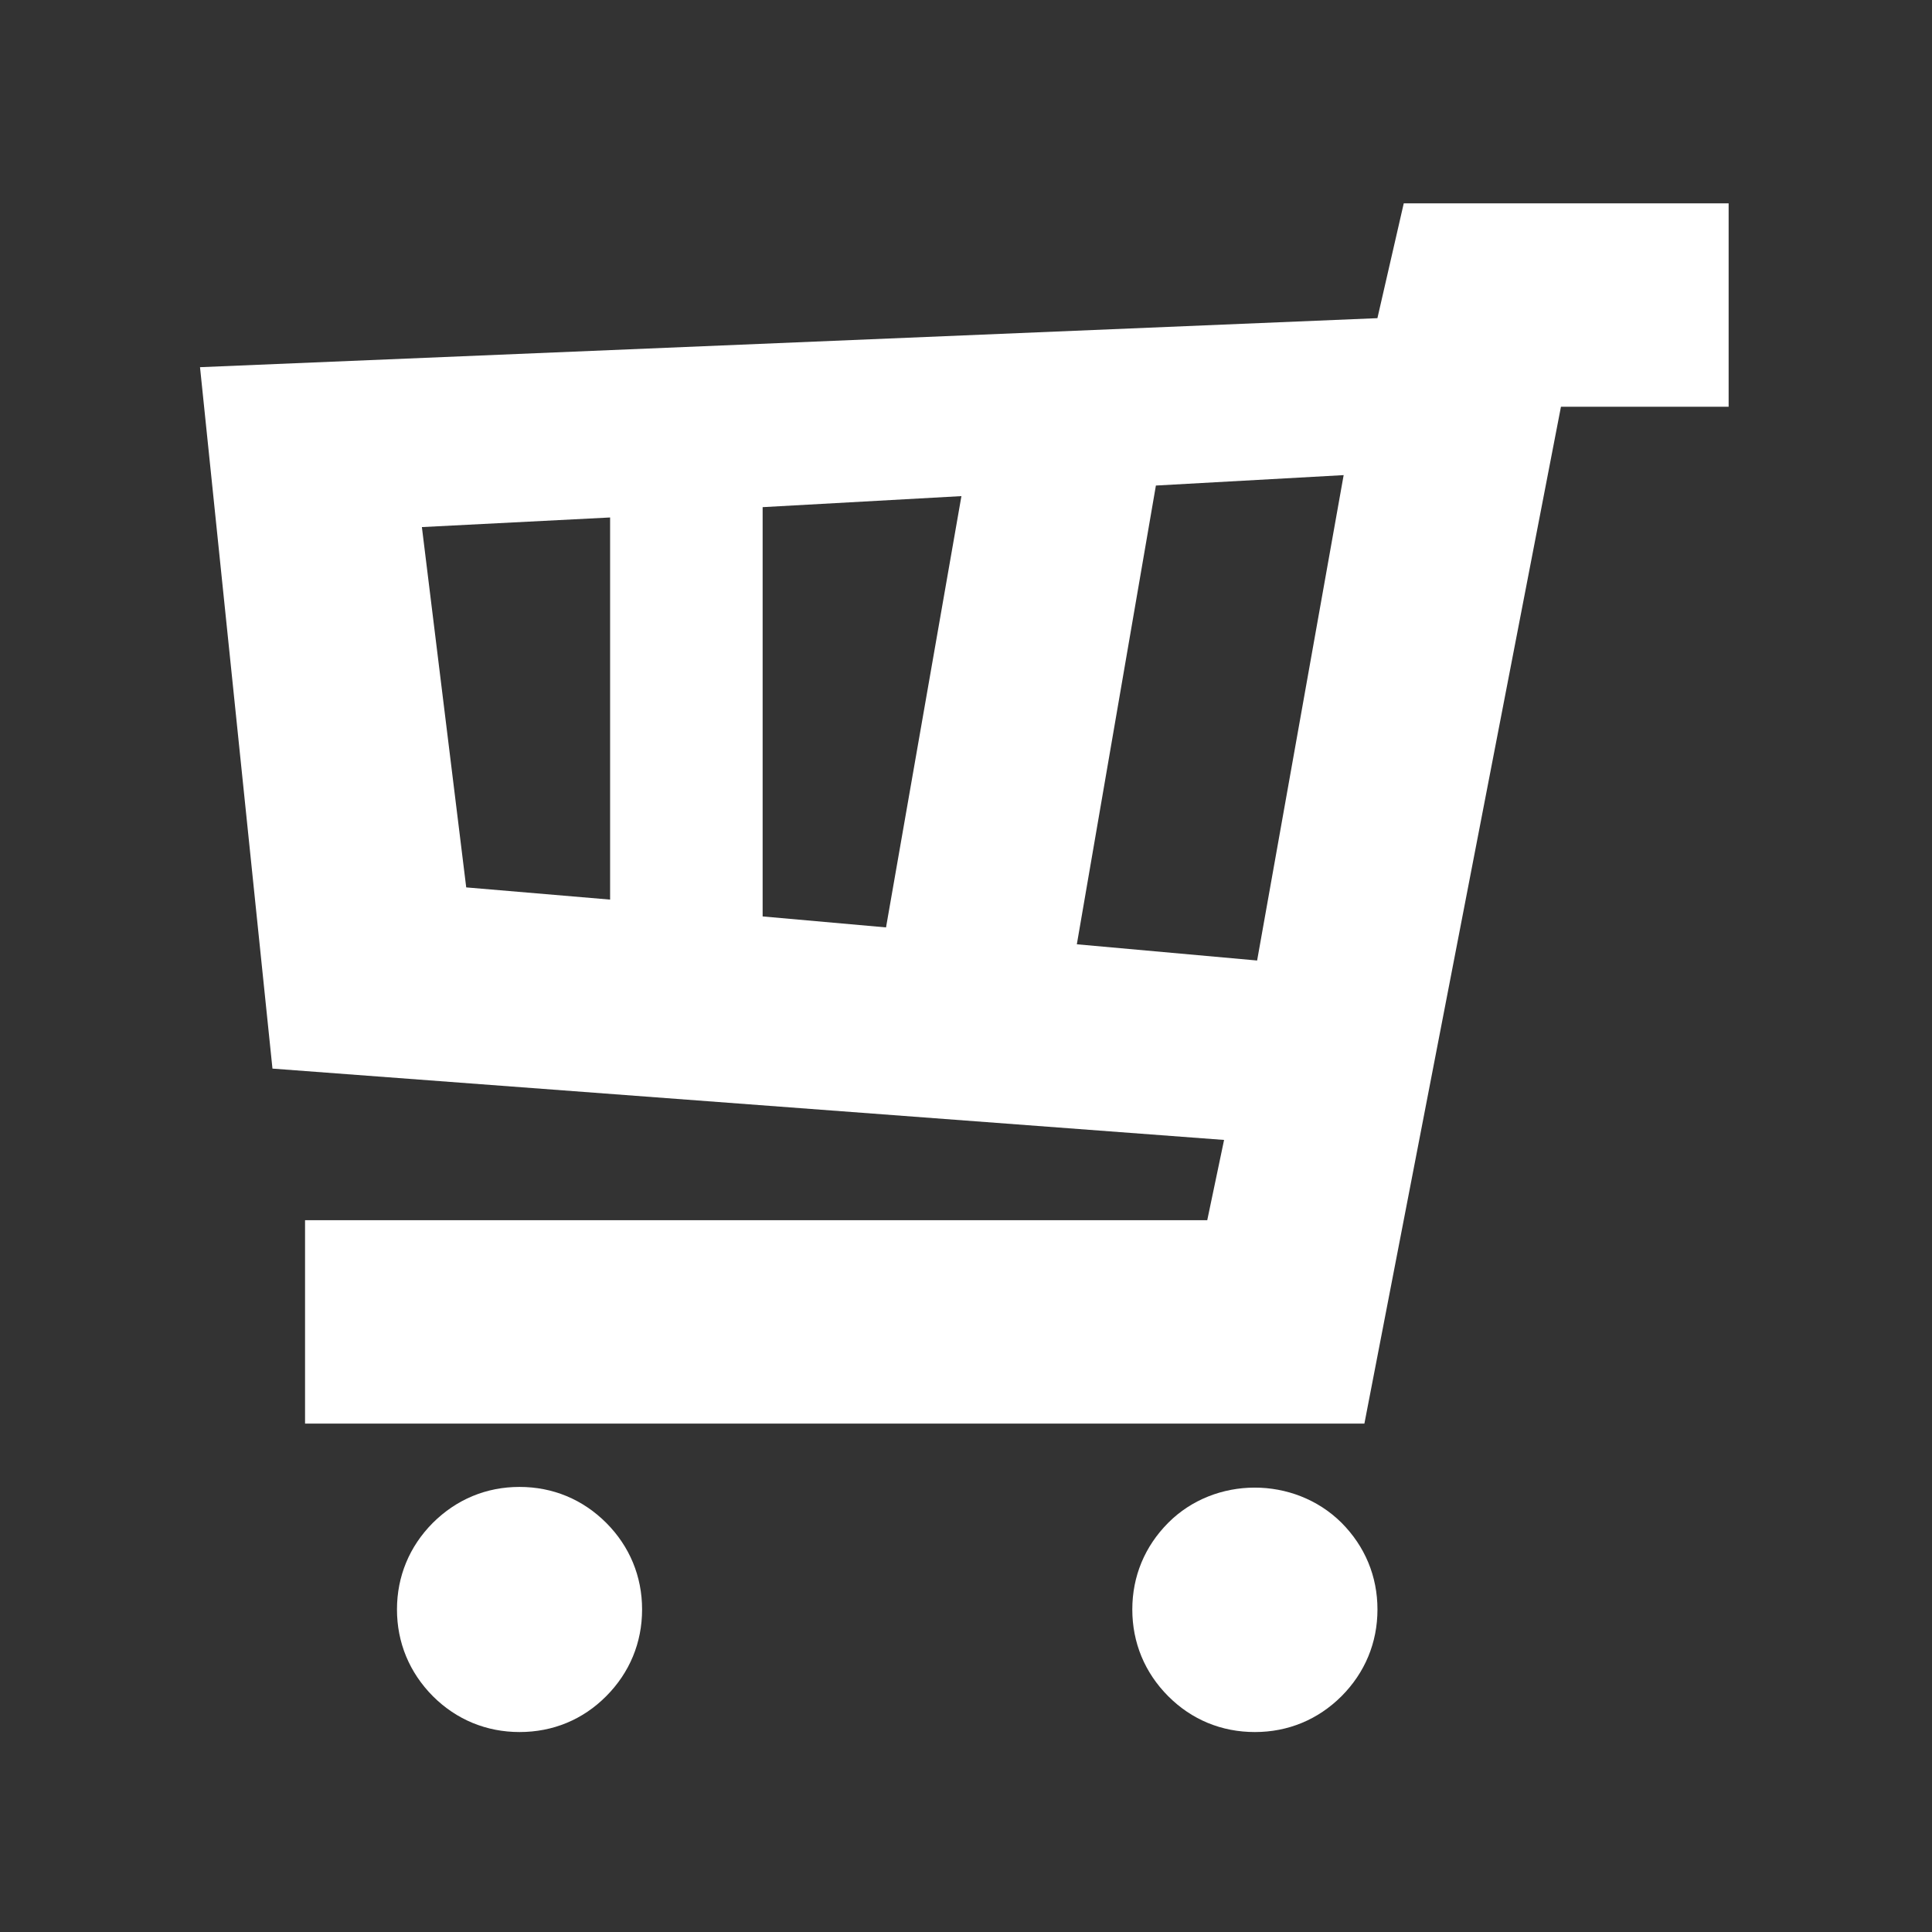 <?xml version="1.0" encoding="utf-8"?>
<!-- Generator: Adobe Illustrator 16.0.0, SVG Export Plug-In . SVG Version: 6.00 Build 0)  -->
<!DOCTYPE svg PUBLIC "-//W3C//DTD SVG 1.1//EN" "http://www.w3.org/Graphics/SVG/1.1/DTD/svg11.dtd">
<svg version="1.1" id="Layer_1" xmlns="http://www.w3.org/2000/svg" xmlns:xlink="http://www.w3.org/1999/xlink" x="0px" y="0px"
	 width="38px" height="38px" viewBox="0 0 38 38" enable-background="new 0 0 38 38" xml:space="preserve">
<rect x="0" y="0" width="38" height="38" fill="#333333" stroke="none"/>
<g>
	<path fill="#FFFFFF" d="M27.61,4l-0.518,2.258L3.934,7.222l1.425,13.796l18.717,1.403L23.745,24H6v4h20.836l3.866-20H34V4H27.61z
		 M18.91,9.758l-1.483,8.483L15,18.025v-8.05L18.91,9.758z M8.298,10.367L12,10.178v7.516l-2.83-0.24L8.298,10.367z M21.18,18.573
		l1.555-9.023l3.693-0.205l-1.702,9.547L21.18,18.573z"/>
	<path fill="#FFFFFF" d="M10.218,29.246c-0.652,0-1.239,0.243-1.708,0.71c-0.459,0.463-0.702,1.052-0.702,1.7
		c0,0.65,0.243,1.24,0.708,1.708c0.461,0.459,1.05,0.703,1.703,0.703c0.656,0,1.245-0.243,1.704-0.705
		c0.461-0.463,0.706-1.052,0.706-1.706c0-0.652-0.245-1.241-0.704-1.702C11.462,29.491,10.874,29.246,10.218,29.246z"/>
	<path fill="#FFFFFF" d="M22.977,29.952c-0.461,0.463-0.706,1.052-0.706,1.704c0,0.654,0.245,1.243,0.705,1.705
		c0.461,0.463,1.05,0.706,1.706,0.706c0.652,0,1.241-0.243,1.704-0.705c0.461-0.463,0.707-1.052,0.707-1.706
		c0-0.652-0.245-1.241-0.708-1.706C25.454,29.026,23.892,29.032,22.977,29.952z"/>
</g>
</svg>
